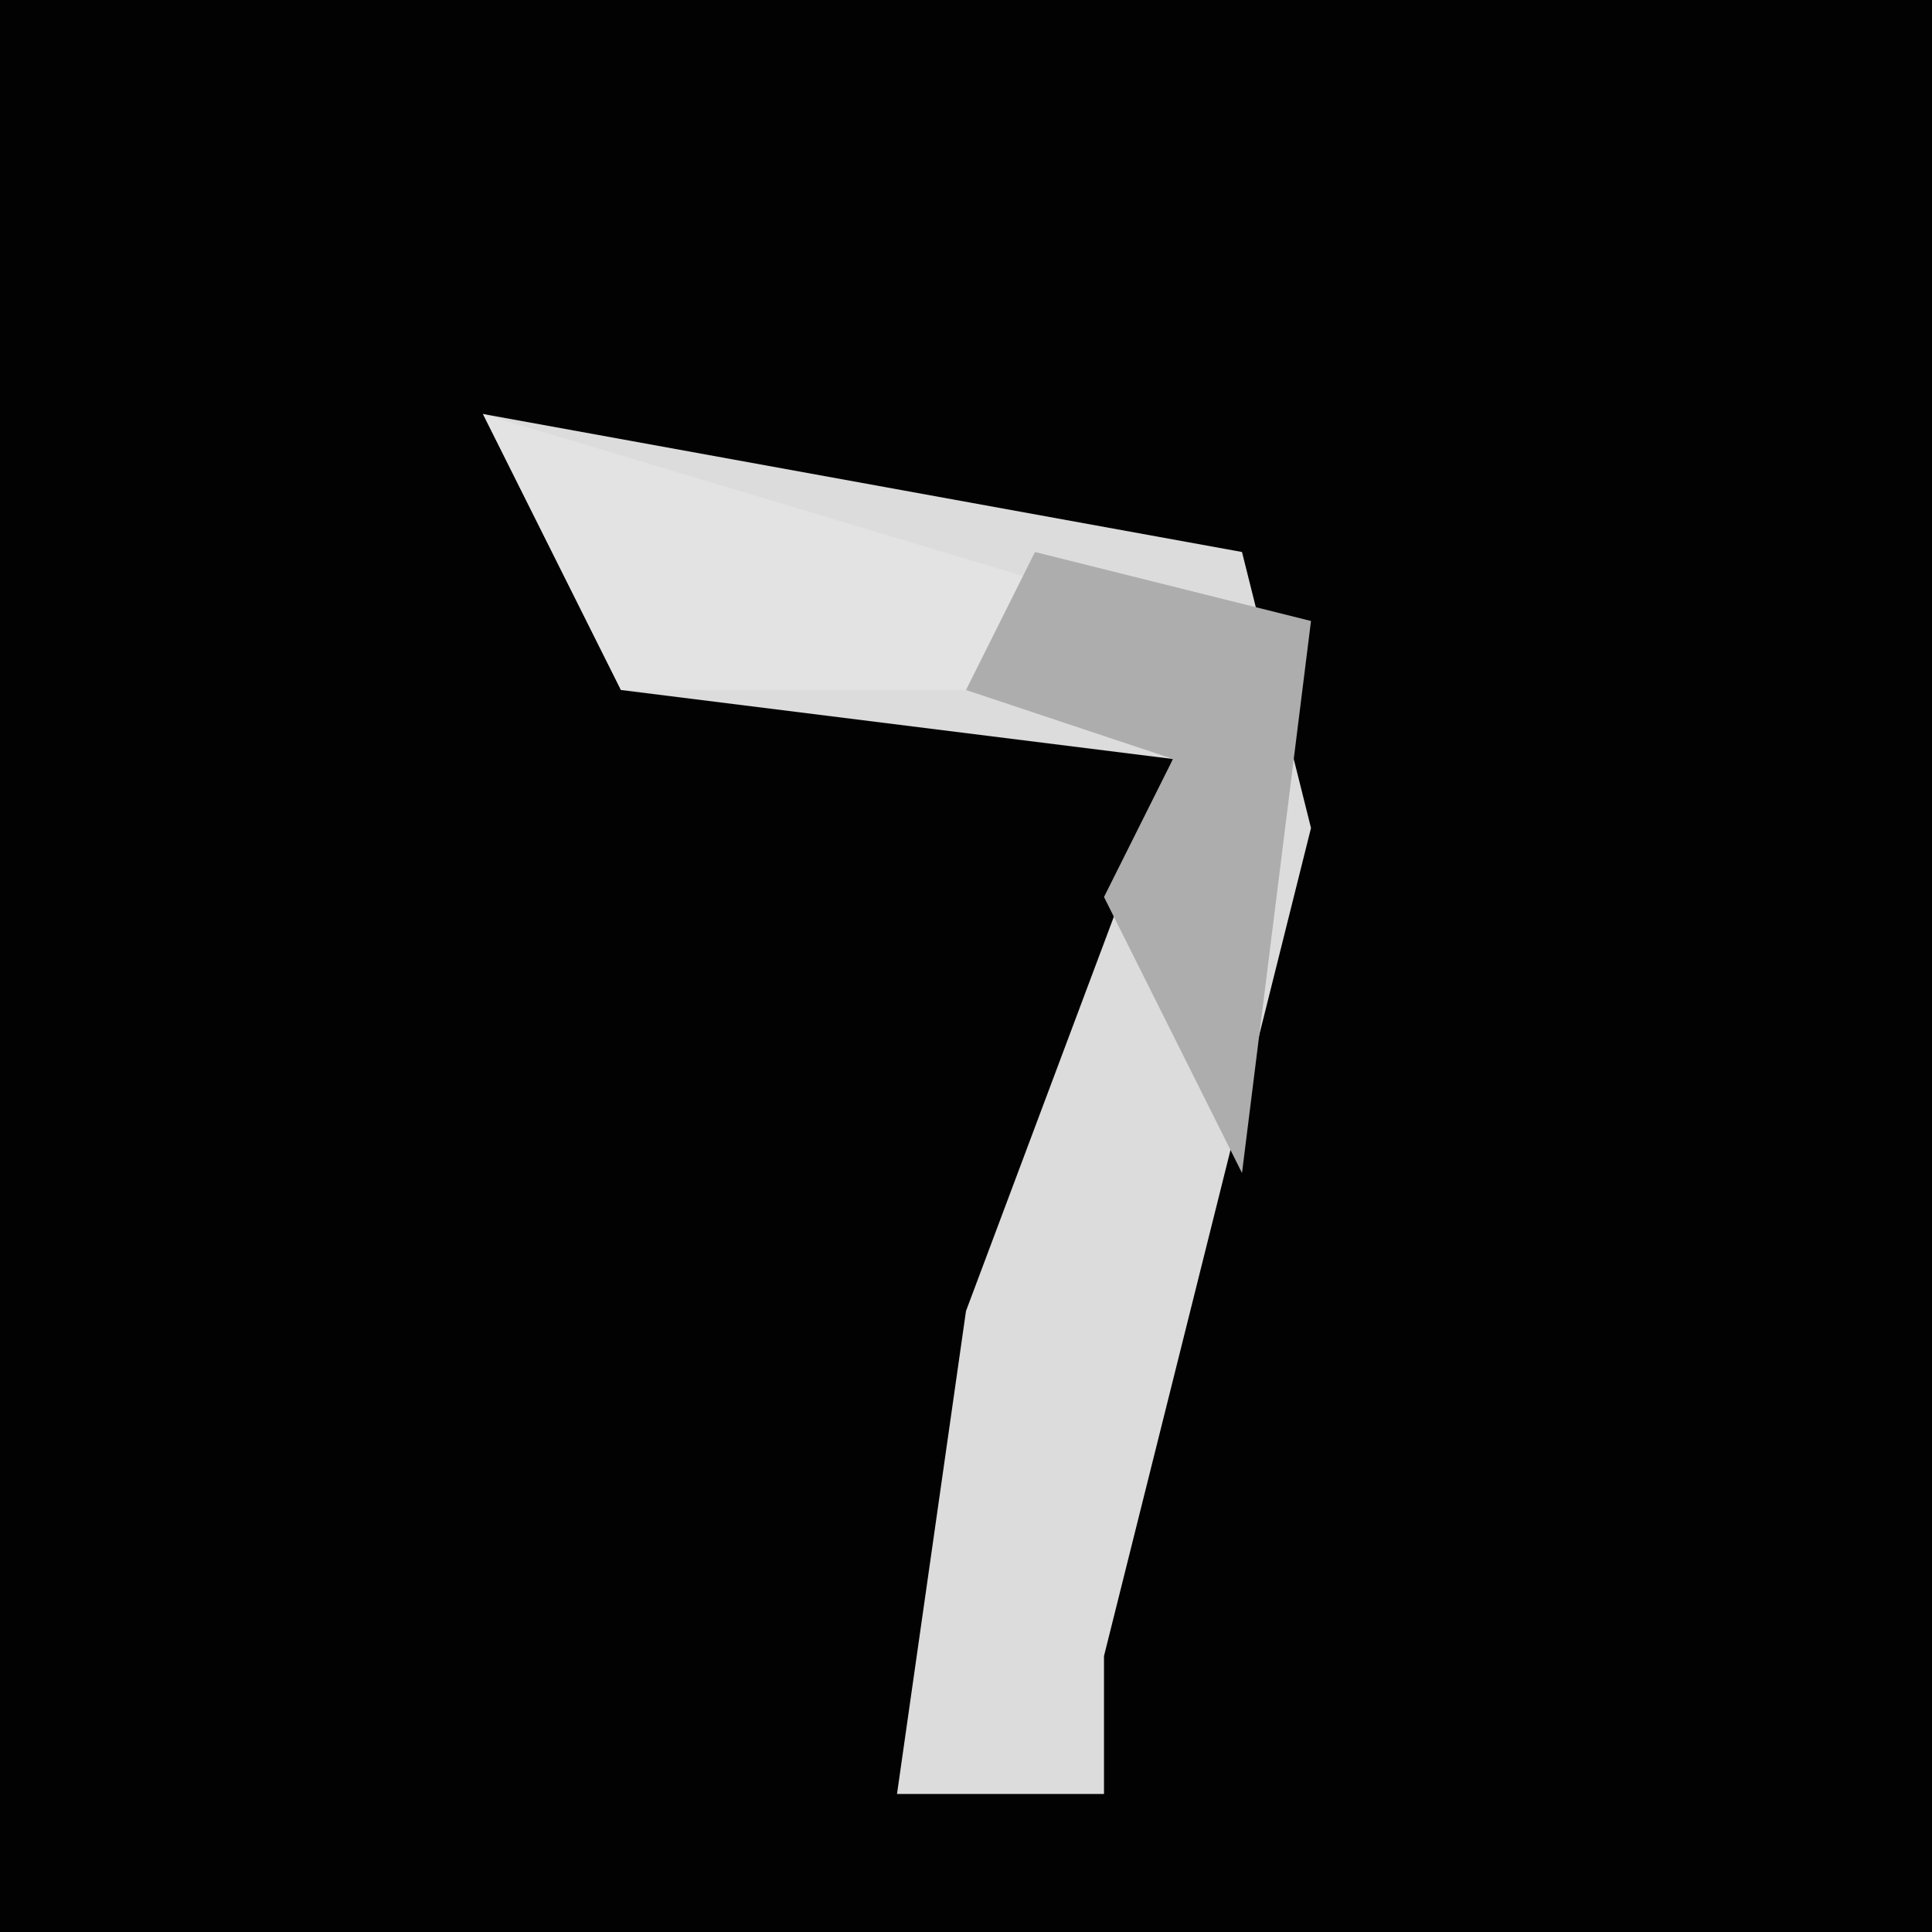 <?xml version="1.0" encoding="UTF-8"?>
<svg version="1.1" xmlns="http://www.w3.org/2000/svg" width="28" height="28">
<path d="M0,0 L28,0 L28,28 L0,28 Z " fill="#020202" transform="translate(0,0)"/>
<path d="M0,0 L11,2 L12,6 L9,18 L9,20 L6,20 L7,13 L10,5 L2,4 Z " fill="#DCDCDC" transform="translate(7,6)"/>
<path d="M0,0 L10,3 L10,4 L2,4 Z " fill="#E3E3E3" transform="translate(7,6)"/>
<path d="M0,0 L4,1 L3,9 L1,5 L2,3 L-1,2 Z " fill="#ADADAD" transform="translate(15,8)"/>
</svg>

